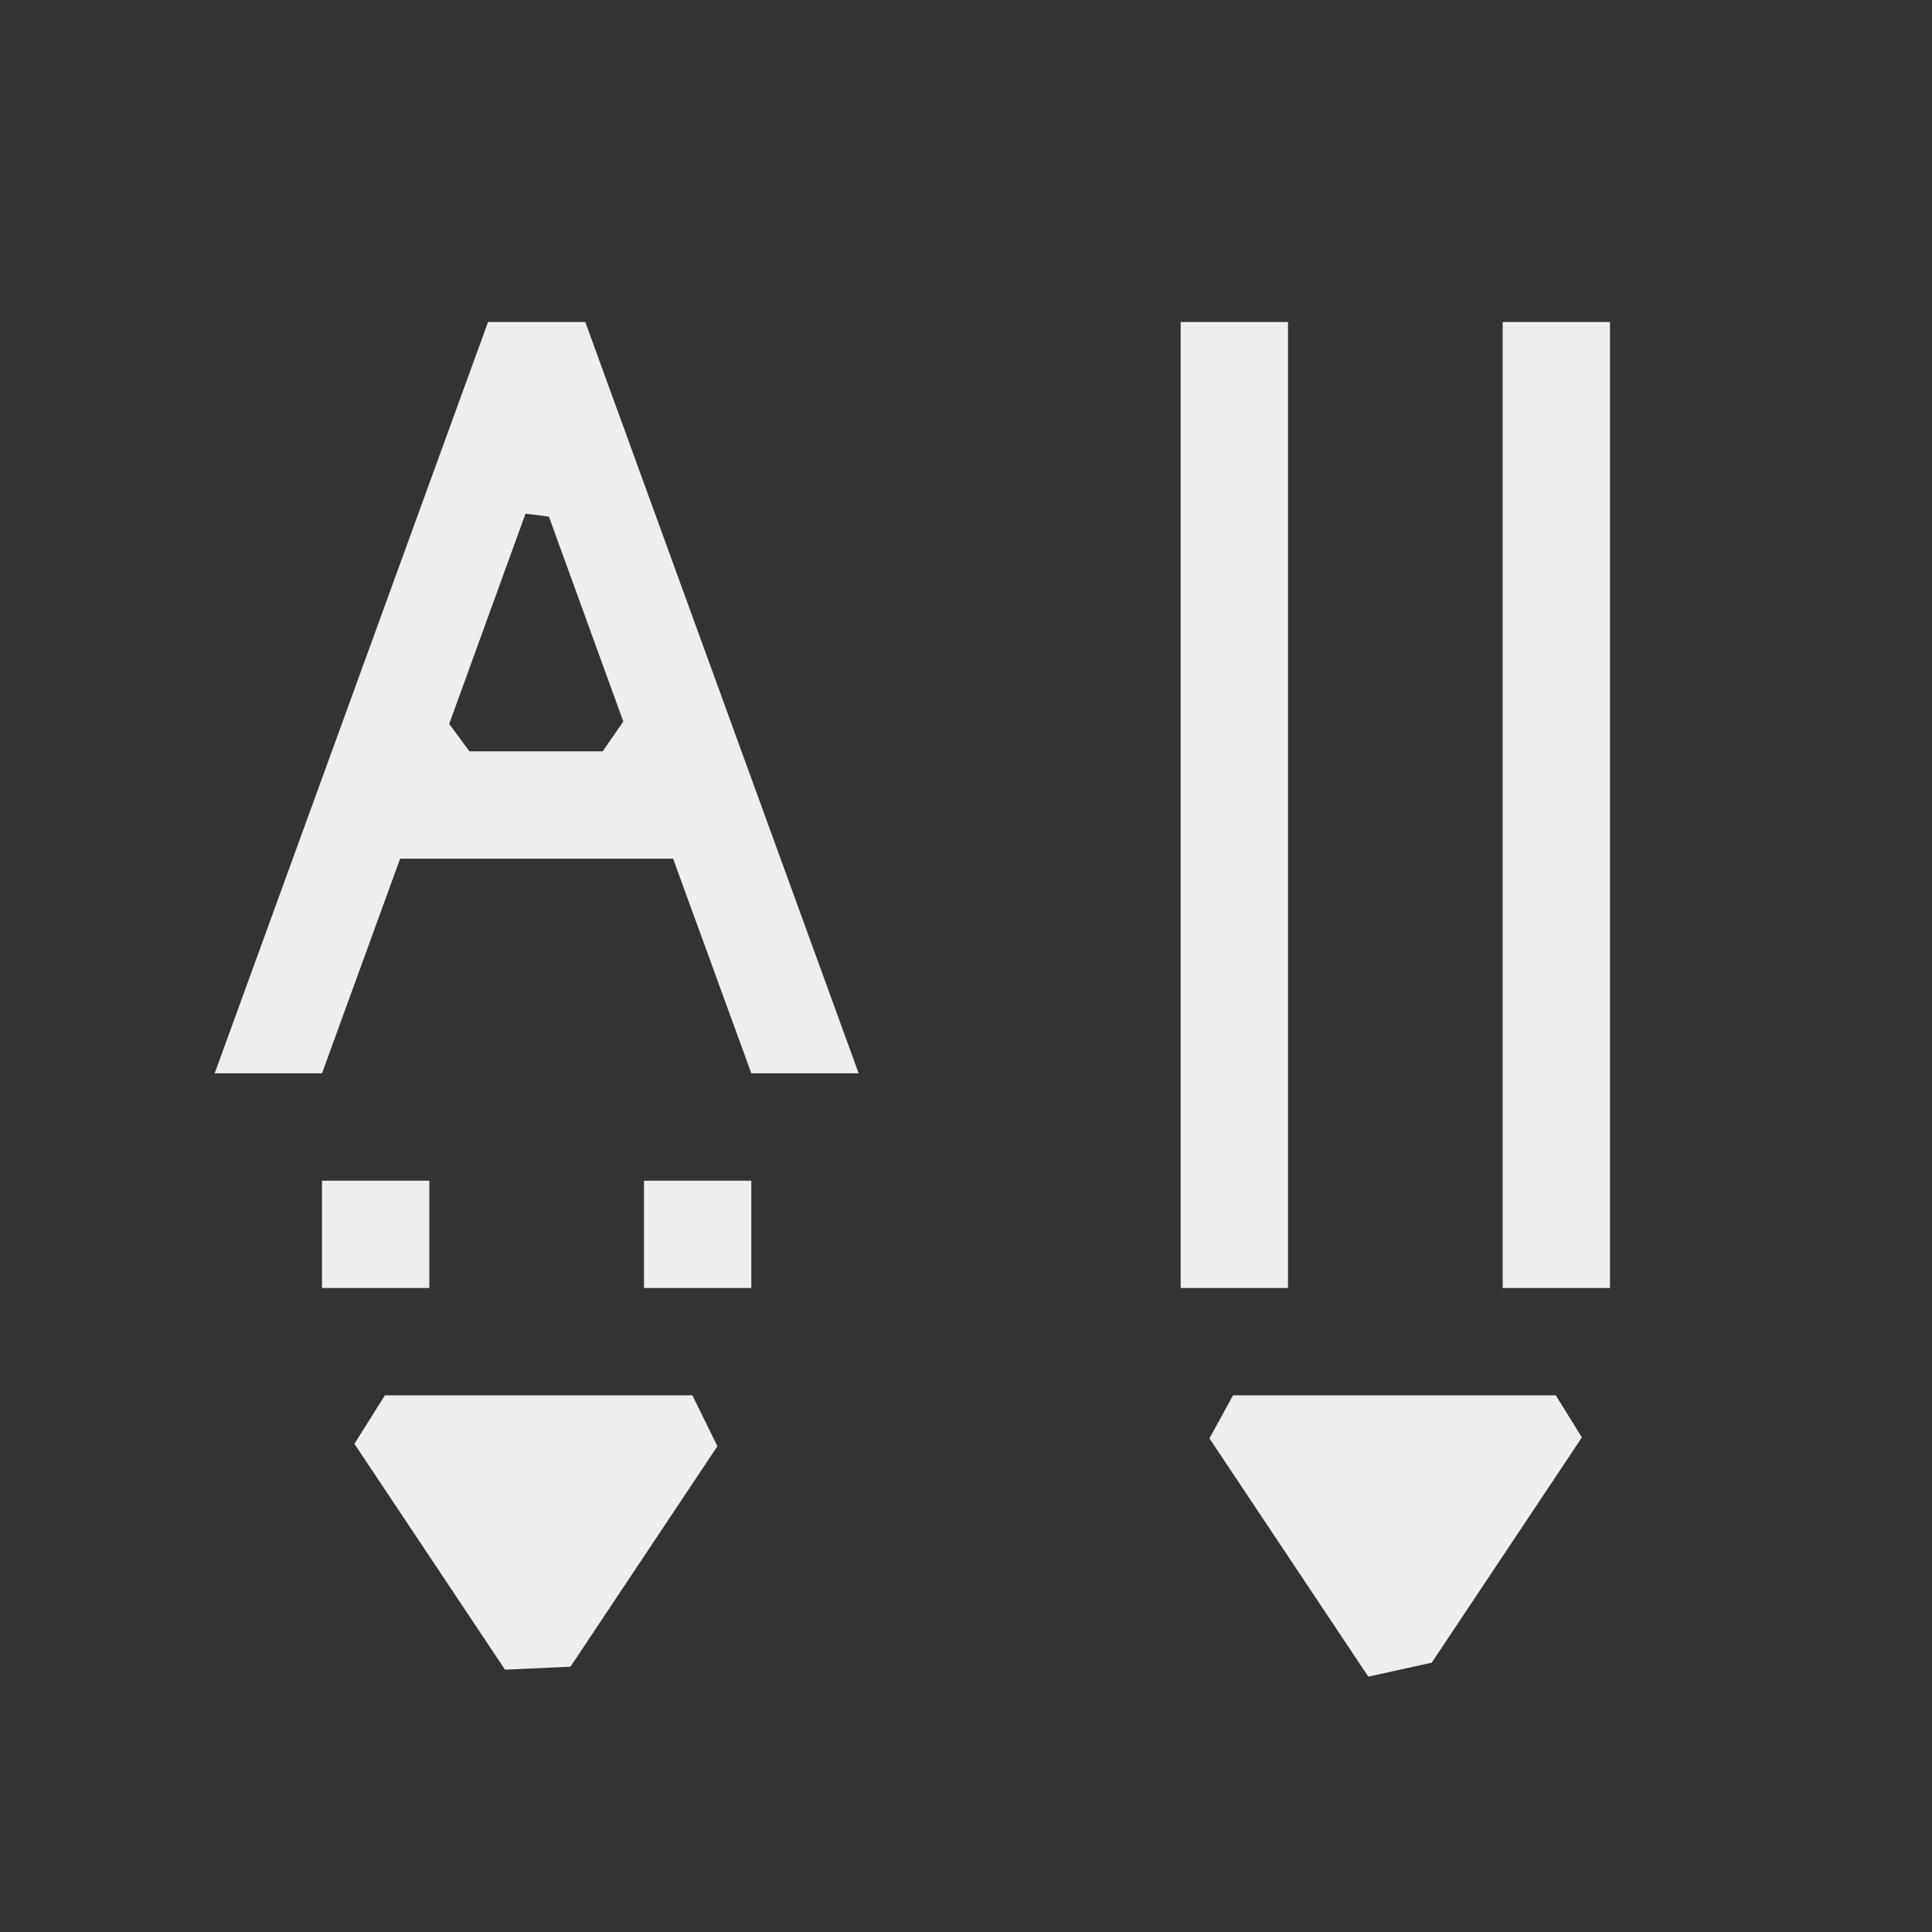 <?xml version="1.0" encoding="UTF-8" standalone="no"?>
<svg
   width="18"
   height="18"
   version="1.1"
   id="svg9"
   sodipodi:docname="format-text-direction-vertical.svg"
   inkscape:version="1.1.2 (0a00cf5339, 2022-02-04)"
   xmlns:inkscape="http://www.inkscape.org/namespaces/inkscape"
   xmlns:sodipodi="http://sodipodi.sourceforge.net/DTD/sodipodi-0.dtd"
   xmlns="http://www.w3.org/2000/svg"
   xmlns:svg="http://www.w3.org/2000/svg">
  <rect width="100%" height="100%" fill="#333333" stroke="none"/>
  <sodipodi:namedview
     id="namedview11"
     pagecolor="#000000"
     bordercolor="#666666"
     borderopacity="1.0"
     inkscape:pageshadow="2"
     inkscape:pageopacity="0"
     inkscape:pagecheckerboard="0"
     showgrid="false"
     inkscape:zoom="41.888889"
     inkscape:cx="9"
     inkscape:cy="9"
     inkscape:window-width="1745"
     inkscape:window-height="966"
     inkscape:window-x="0"
     inkscape:window-y="29"
     inkscape:window-maximized="1"
     inkscape:current-layer="g7" />
  <defs
     id="defs3">
    <style
       id="current-color-scheme"
       type="text/css">
   .ColorScheme-Text { color:#eeeeec; } .ColorScheme-Highlight { color:#367bf0; } .ColorScheme-NeutralText { color:#ffcc44; } .ColorScheme-PositiveText { color:#3db47e; } .ColorScheme-NegativeText { color:#dd4747; }
  </style>
  </defs>
  <g
     transform="translate(1,1)"
     id="g7">
    <path
       style="fill:currentColor"
       class="ColorScheme-Text"
       d="m 10,2 v 9 h 1 V 2 Z m 3,0 v 9 h 1 V 2 Z M 2,10 v 1 h 1 v -1 z m 3,0 v 1 h 1 v -1 z m -2.698,2.452 v 0 l 1.403,2.104 0.61,-0.028 v 0 L 5.684,12.474 5.451,12 v 0 H 2.586 Z m 7.966,-0.051 v 0 l 1.48,2.22 v 0 l 0.591,-0.13 1.399,-2.099 v 0 L 13.495,12 H 10.488 Z M 3.547,2 1,9 H 2 L 2.728,7 h 2.543 L 6,9 H 7 L 4.453,2 Z m 0.567,1.813 v 0 L 4.807,5.722 4.615,6 V 6 H 3.374 V 6 L 3.185,5.745 3.896,3.786 Z"
       id="path5"
       sodipodi:nodetypes="ccccccccccccccccccccccccccccccccccccccccccccccccccccccccccc" />
  </g>
</svg>
